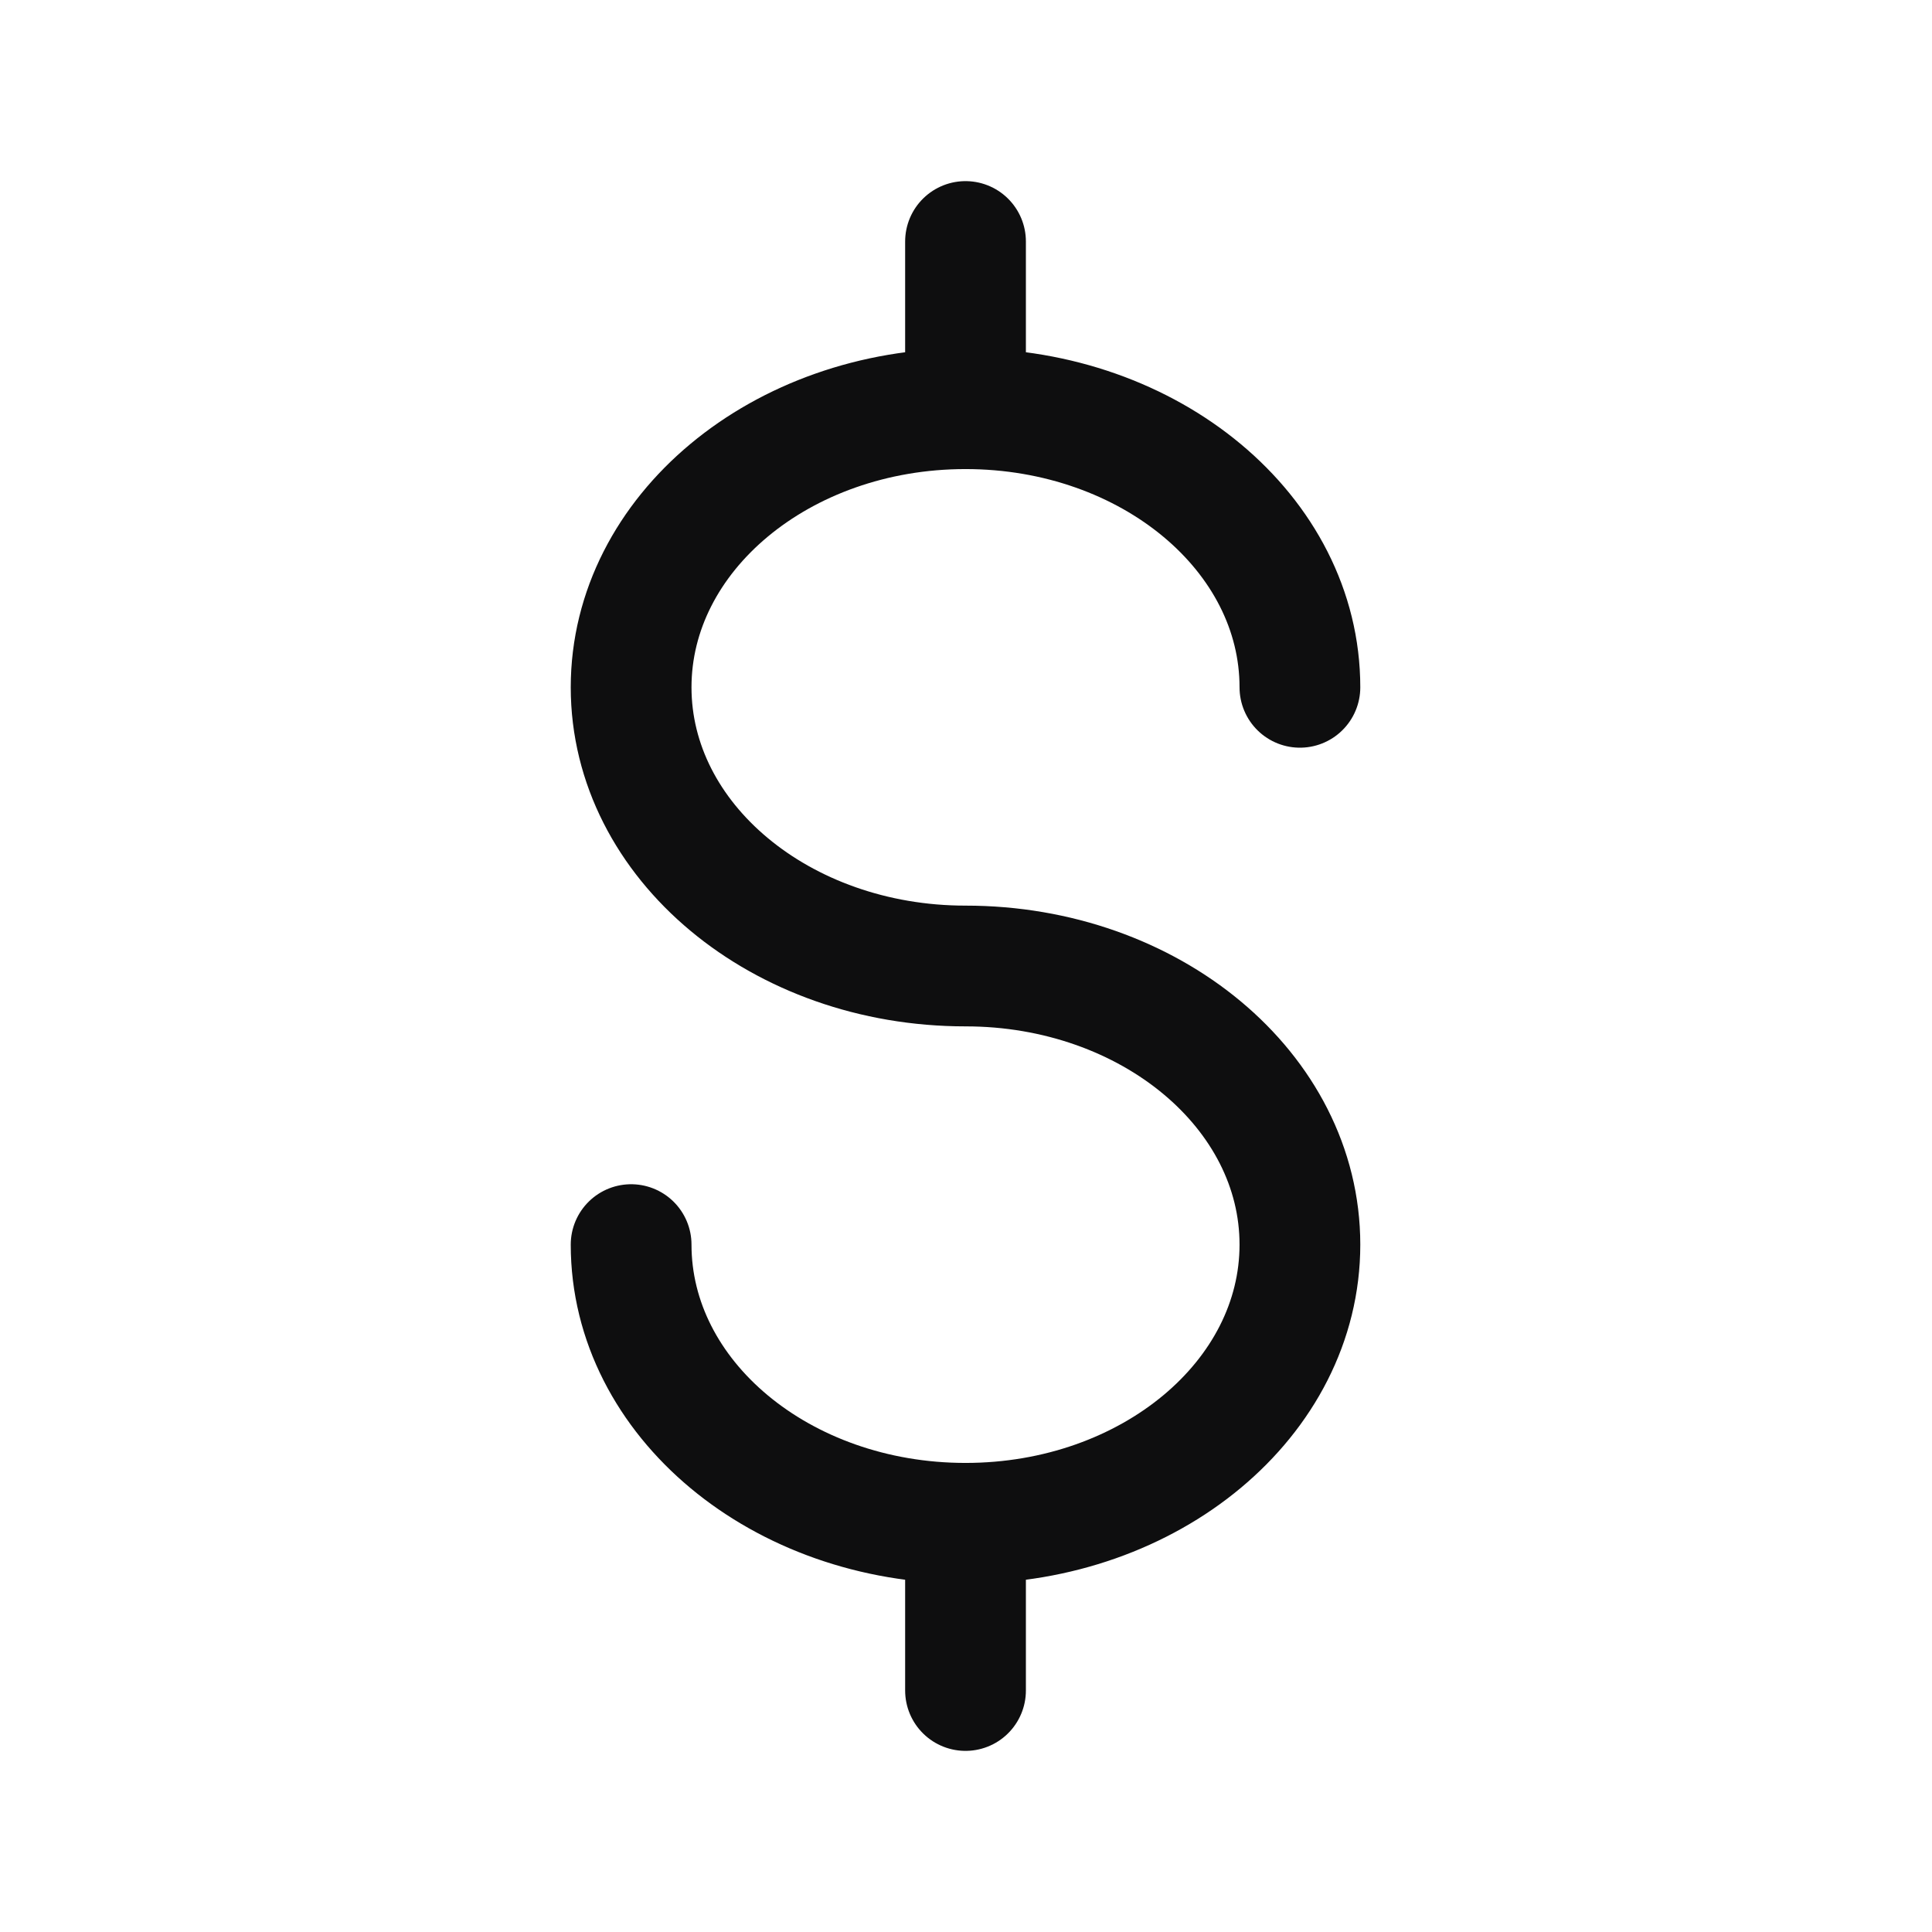 <svg width="24" height="24" viewBox="0 0 24 24" fill="none" xmlns="http://www.w3.org/2000/svg">
<path d="M11.994 18.923C14.288 18.923 16.148 17.373 16.148 15.461C16.148 13.55 14.288 12 11.994 12C9.7 12 7.84 10.45 7.84 8.538C7.84 6.627 9.7 5.077 11.994 5.077M11.994 18.923C9.7 18.923 7.84 17.373 7.84 15.461M11.994 18.923V21M11.994 3V5.077M11.994 5.077C14.288 5.077 16.148 6.627 16.148 8.538" stroke="#0E0E0F" stroke-width="1.5" stroke-linecap="round"/>
</svg>
